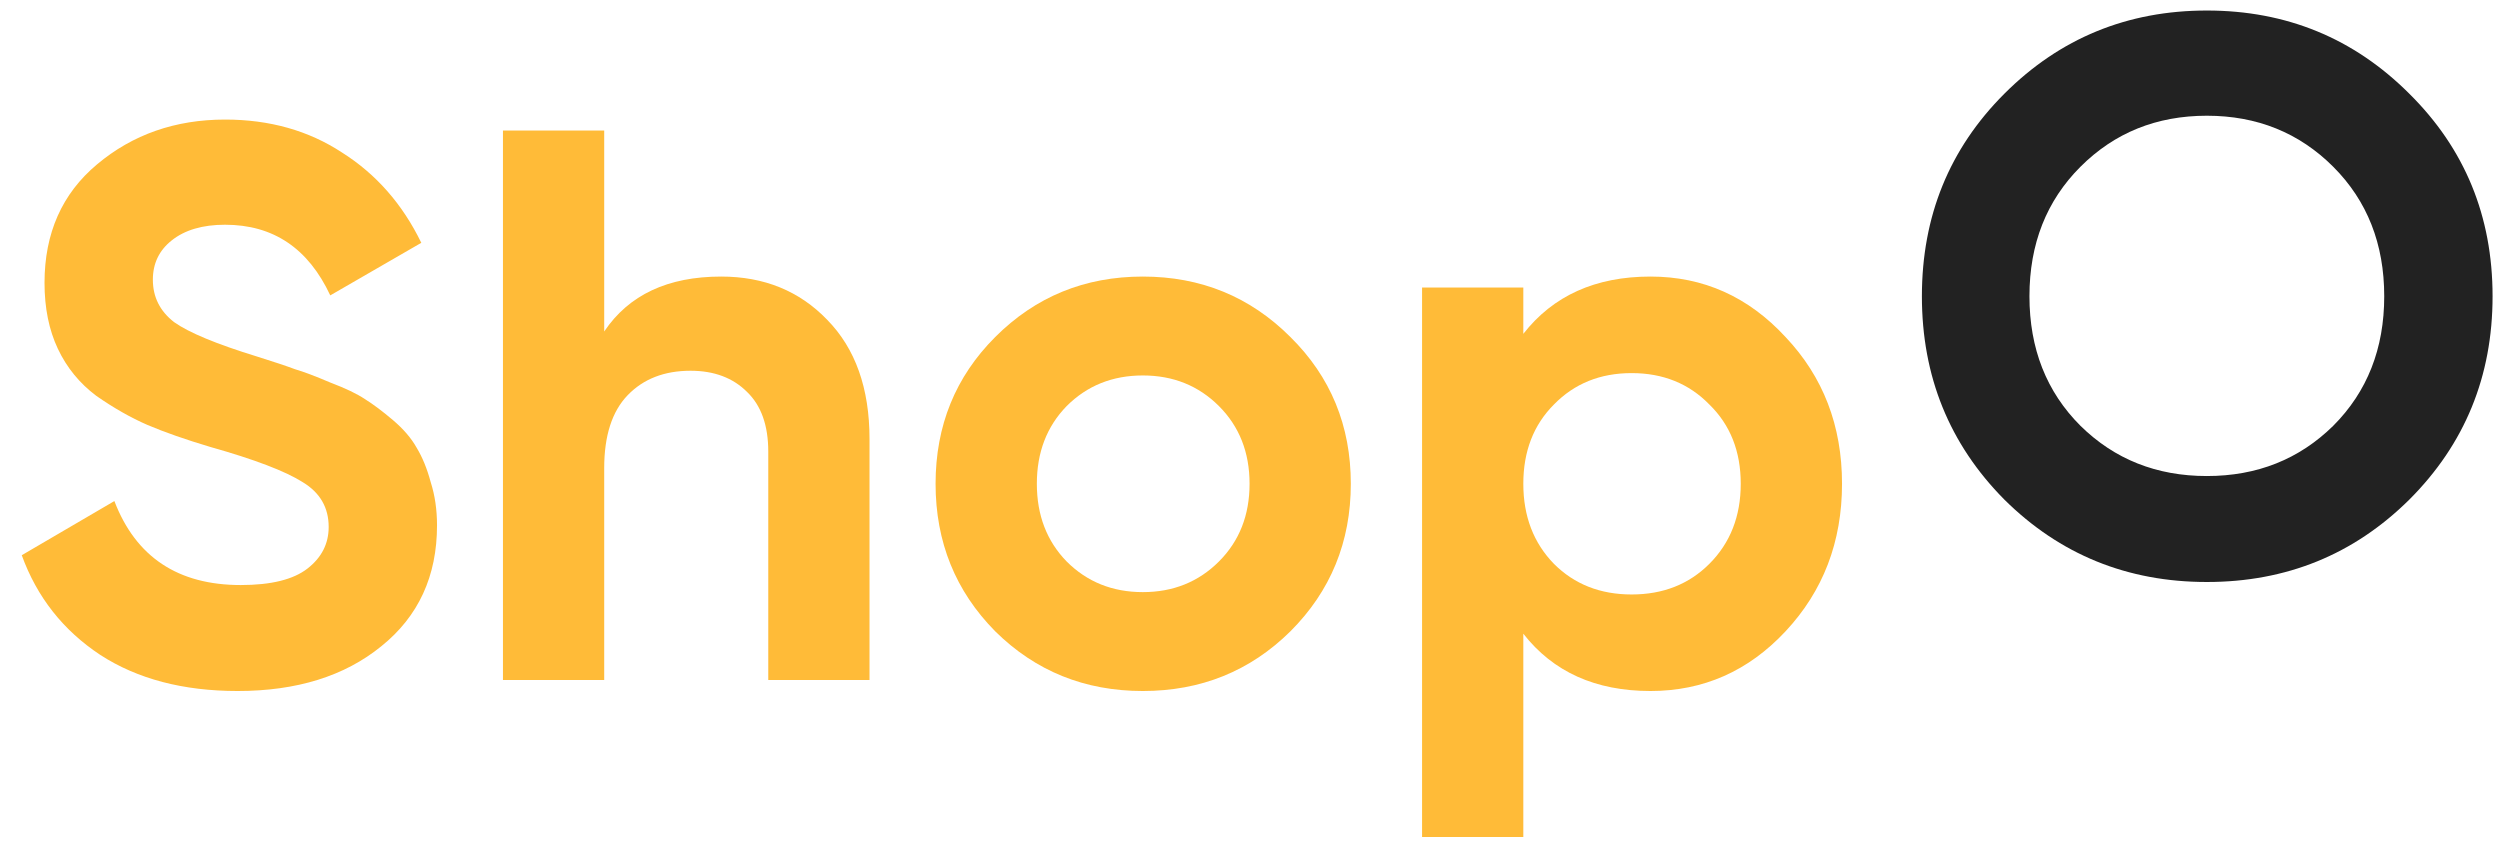 <svg width="104" height="35" viewBox="0 0 104 35" fill="none" xmlns="http://www.w3.org/2000/svg">
<path d="M9.885 28.746C7.621 28.746 5.716 28.245 4.171 27.244C2.625 26.221 1.537 24.838 0.905 23.097L4.758 20.844C5.651 23.173 7.404 24.338 10.016 24.338C11.278 24.338 12.204 24.109 12.791 23.652C13.379 23.195 13.673 22.618 13.673 21.921C13.673 21.116 13.314 20.495 12.596 20.06C11.877 19.603 10.593 19.113 8.742 18.591C7.719 18.286 6.848 17.981 6.13 17.676C5.433 17.372 4.726 16.969 4.007 16.468C3.311 15.946 2.777 15.293 2.407 14.509C2.037 13.725 1.852 12.811 1.852 11.766C1.852 9.698 2.582 8.054 4.04 6.835C5.52 5.594 7.295 4.974 9.363 4.974C11.213 4.974 12.835 5.431 14.228 6.345C15.643 7.238 16.743 8.49 17.526 10.101L13.739 12.288C12.824 10.329 11.366 9.349 9.363 9.349C8.427 9.349 7.687 9.567 7.142 10.002C6.62 10.416 6.359 10.96 6.359 11.635C6.359 12.354 6.652 12.941 7.24 13.399C7.85 13.834 9.004 14.313 10.702 14.835C11.398 15.053 11.921 15.227 12.269 15.358C12.639 15.467 13.129 15.652 13.739 15.913C14.37 16.152 14.849 16.381 15.175 16.599C15.524 16.816 15.915 17.11 16.351 17.48C16.786 17.851 17.113 18.232 17.331 18.623C17.57 19.015 17.766 19.494 17.918 20.06C18.092 20.604 18.18 21.203 18.18 21.856C18.18 23.968 17.407 25.644 15.861 26.885C14.337 28.126 12.345 28.746 9.885 28.746Z" fill="#FFBB38"/>
<path d="M30.001 11.505C31.786 11.505 33.255 12.103 34.409 13.301C35.584 14.498 36.172 16.152 36.172 18.264V28.289H31.96V18.787C31.96 17.698 31.666 16.871 31.078 16.305C30.49 15.717 29.707 15.423 28.727 15.423C27.639 15.423 26.768 15.761 26.115 16.436C25.462 17.11 25.135 18.123 25.135 19.472V28.289H20.923V5.431H25.135V13.79C26.158 12.267 27.78 11.505 30.001 11.505Z" fill="#FFBB38"/>
<path d="M53.68 26.264C52.004 27.919 49.957 28.746 47.541 28.746C45.124 28.746 43.078 27.919 41.402 26.264C39.747 24.588 38.92 22.542 38.92 20.125C38.92 17.709 39.747 15.674 41.402 14.019C43.078 12.343 45.124 11.505 47.541 11.505C49.957 11.505 52.004 12.343 53.68 14.019C55.356 15.674 56.194 17.709 56.194 20.125C56.194 22.542 55.356 24.588 53.68 26.264ZM44.373 23.358C45.222 24.207 46.278 24.632 47.541 24.632C48.803 24.632 49.859 24.207 50.708 23.358C51.557 22.509 51.982 21.432 51.982 20.125C51.982 18.819 51.557 17.742 50.708 16.893C49.859 16.044 48.803 15.619 47.541 15.619C46.278 15.619 45.222 16.044 44.373 16.893C43.546 17.742 43.133 18.819 43.133 20.125C43.133 21.432 43.546 22.509 44.373 23.358Z" fill="#FFBB38"/>
<path d="M68.66 11.505C70.859 11.505 72.731 12.343 74.277 14.019C75.844 15.674 76.628 17.709 76.628 20.125C76.628 22.542 75.844 24.588 74.277 26.264C72.731 27.919 70.859 28.746 68.66 28.746C66.374 28.746 64.611 27.952 63.37 26.362V34.82H59.158V11.962H63.37V13.888C64.611 12.299 66.374 11.505 68.66 11.505ZM64.644 23.456C65.493 24.305 66.57 24.73 67.876 24.73C69.183 24.73 70.26 24.305 71.109 23.456C71.98 22.585 72.415 21.475 72.415 20.125C72.415 18.776 71.98 17.676 71.109 16.827C70.26 15.957 69.183 15.521 67.876 15.521C66.57 15.521 65.493 15.957 64.644 16.827C63.795 17.676 63.37 18.776 63.37 20.125C63.37 21.475 63.795 22.585 64.644 23.456Z" fill="#FFBB38"/>
<path d="M100.229 20.782C97.922 23.068 95.114 24.211 91.805 24.211C88.496 24.211 85.687 23.068 83.38 20.782C81.094 18.475 79.951 15.655 79.951 12.325C79.951 8.994 81.094 6.186 83.38 3.9C85.687 1.592 88.496 0.438 91.805 0.438C95.114 0.438 97.922 1.592 100.229 3.9C102.537 6.186 103.691 8.994 103.691 12.325C103.691 15.655 102.537 18.475 100.229 20.782ZM86.547 17.713C87.962 19.106 89.715 19.803 91.805 19.803C93.894 19.803 95.647 19.106 97.062 17.713C98.477 16.298 99.184 14.502 99.184 12.325C99.184 10.148 98.477 8.352 97.062 6.937C95.647 5.522 93.894 4.814 91.805 4.814C89.715 4.814 87.962 5.522 86.547 6.937C85.132 8.352 84.425 10.148 84.425 12.325C84.425 14.502 85.132 16.298 86.547 17.713Z" fill="#222222"/>
</svg>

